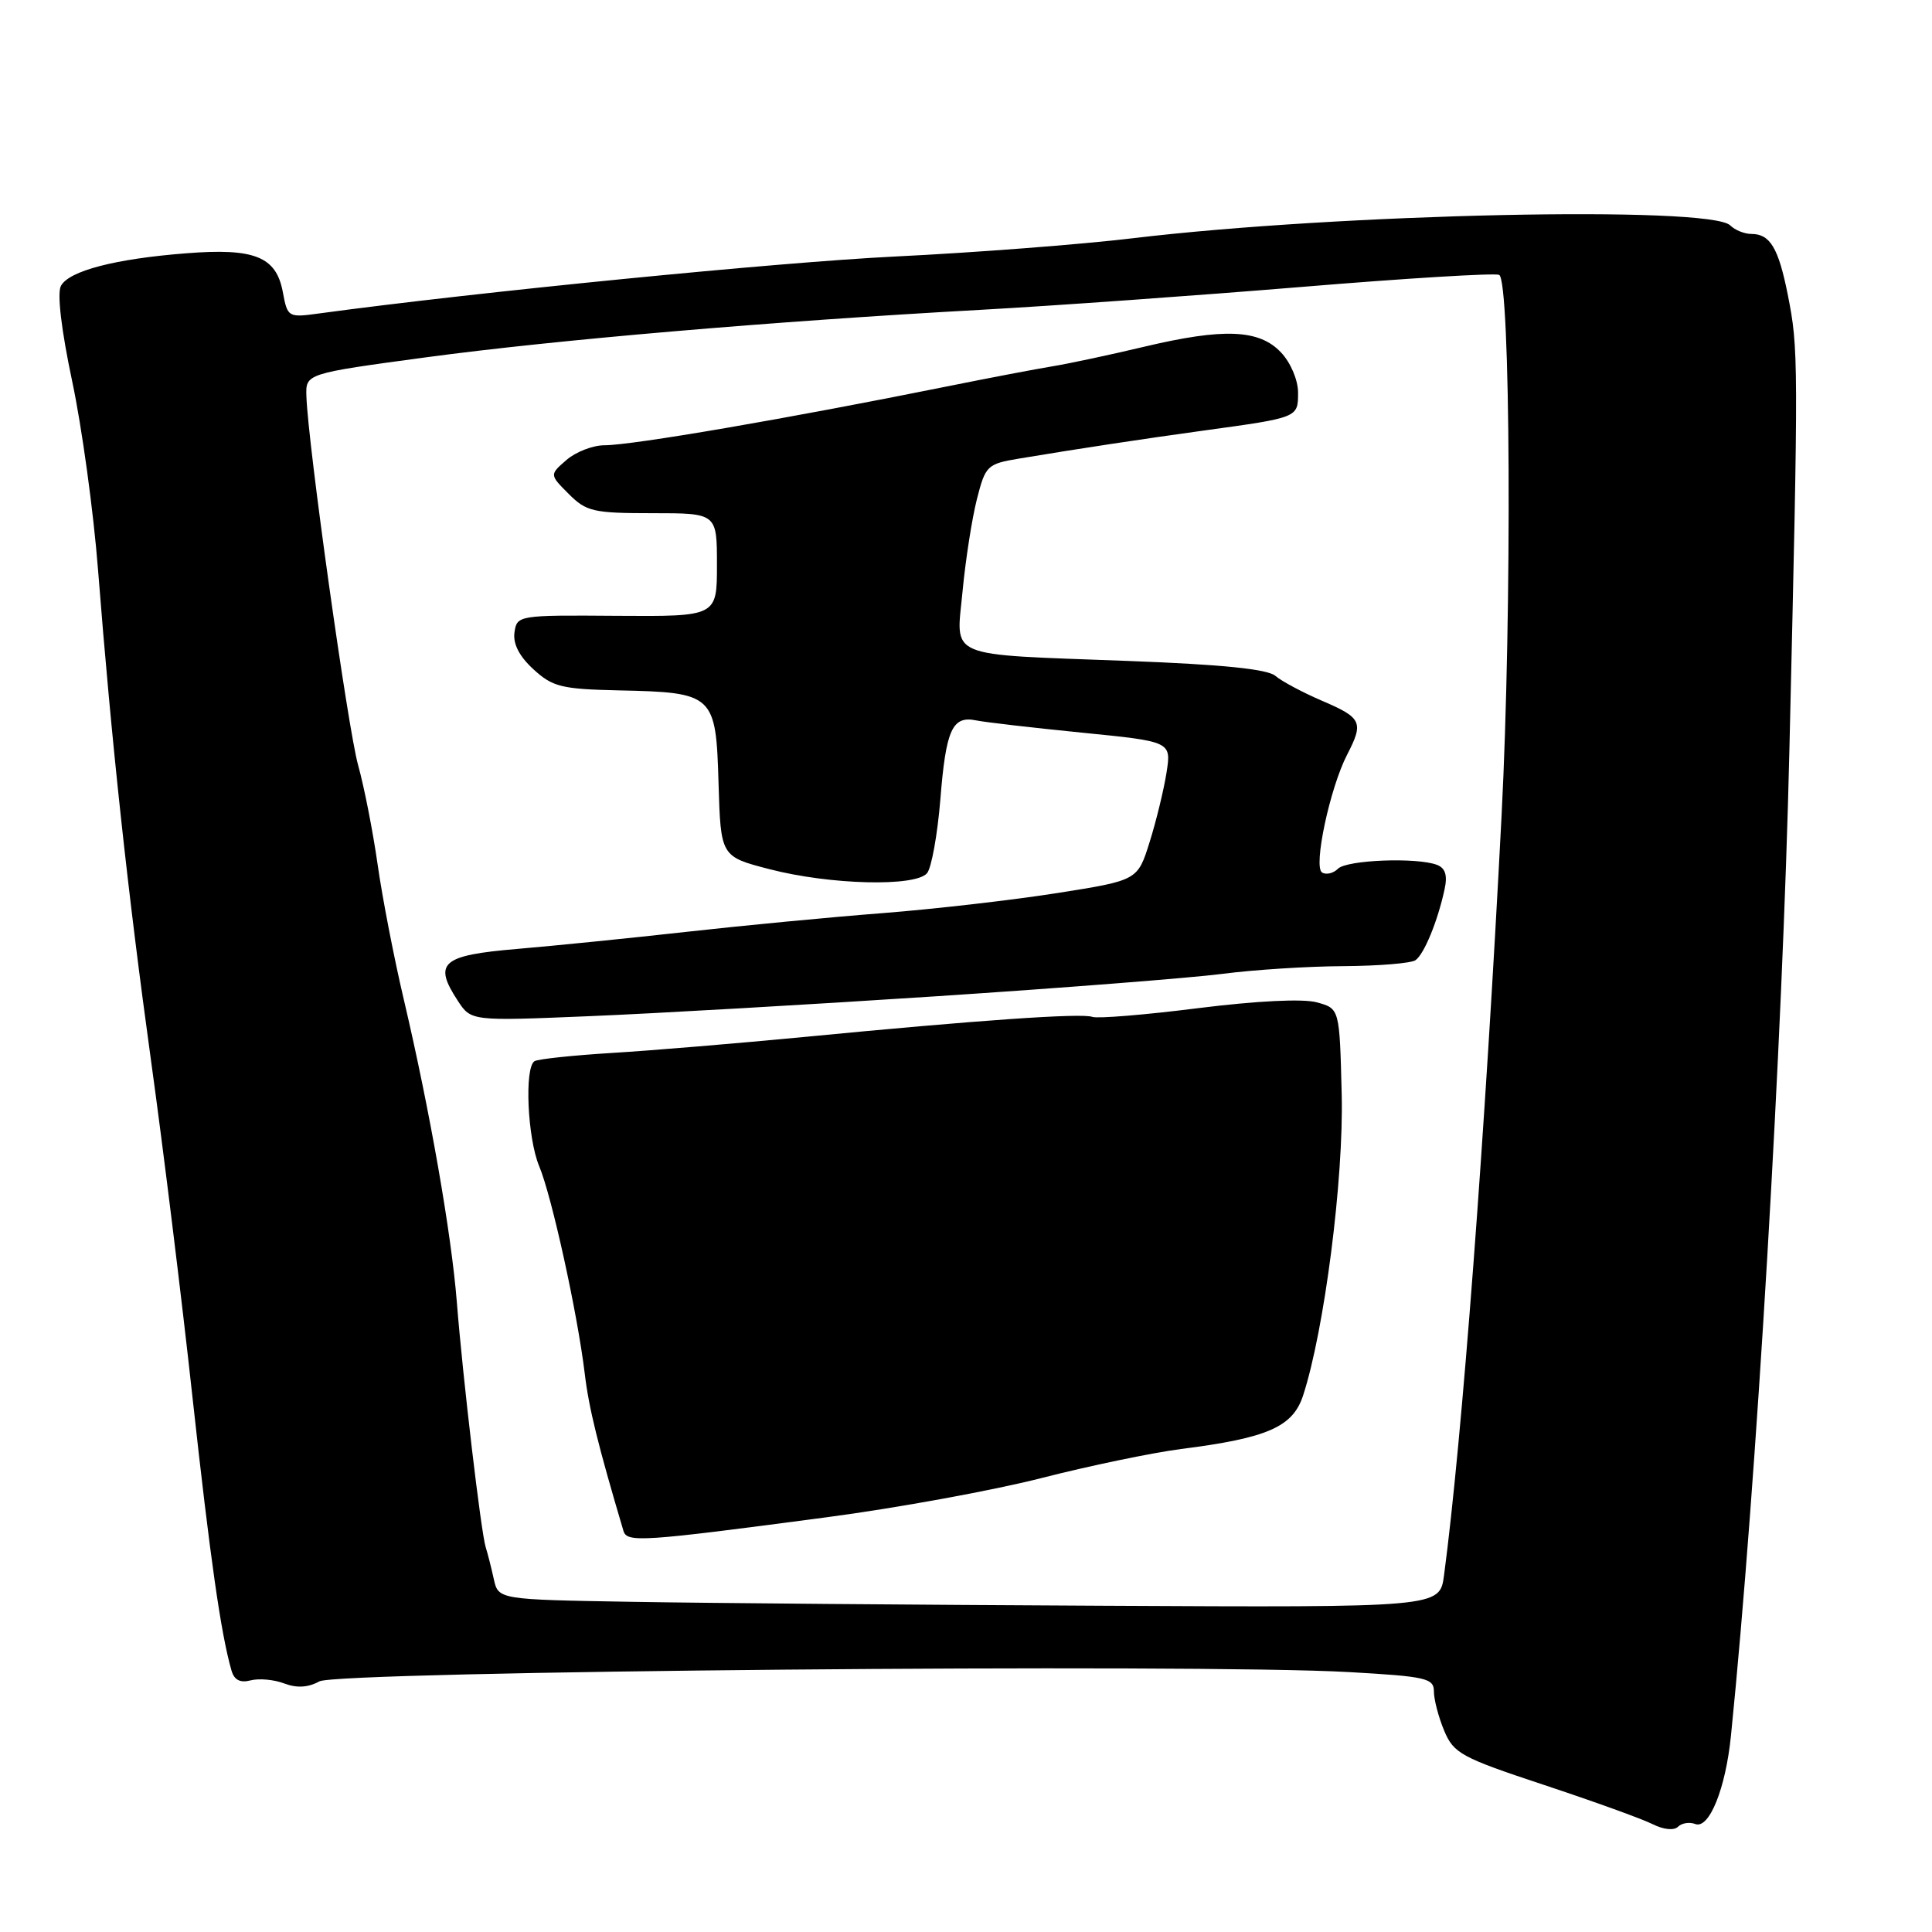 <?xml version="1.0" encoding="UTF-8" standalone="no"?>
<!DOCTYPE svg PUBLIC "-//W3C//DTD SVG 1.1//EN" "http://www.w3.org/Graphics/SVG/1.1/DTD/svg11.dtd" >
<svg xmlns="http://www.w3.org/2000/svg" xmlns:xlink="http://www.w3.org/1999/xlink" version="1.1" viewBox="0 0 256 256">
 <g >
 <path fill="currentColor"
d=" M 224.63 241.69 C 226.47 242.40 228.65 237.03 229.36 230.00 C 232.74 196.60 236.20 138.25 237.11 99.15 C 238.32 47.34 238.32 46.27 236.88 39.00 C 235.65 32.85 234.54 31.00 232.08 31.00 C 231.15 31.00 229.89 30.49 229.27 29.87 C 226.63 27.23 177.46 28.29 150.09 31.57 C 143.26 32.39 129.09 33.48 118.59 33.99 C 103.09 34.75 63.14 38.70 42.31 41.53 C 38.17 42.10 38.10 42.06 37.47 38.67 C 36.59 34.00 33.72 32.85 24.70 33.56 C 15.28 34.29 9.12 35.89 8.07 37.89 C 7.55 38.88 8.13 43.75 9.56 50.50 C 10.85 56.55 12.39 67.80 12.99 75.50 C 14.78 98.35 16.92 118.20 20.02 140.60 C 21.63 152.21 24.10 172.23 25.50 185.10 C 27.85 206.52 29.26 216.43 30.67 221.34 C 31.03 222.61 31.82 223.02 33.20 222.66 C 34.31 222.37 36.32 222.55 37.67 223.07 C 39.34 223.70 40.83 223.61 42.32 222.79 C 44.77 221.44 158.40 220.41 178.75 221.56 C 188.98 222.14 190.00 222.37 190.00 224.13 C 190.00 225.19 190.61 227.53 191.36 229.32 C 192.62 232.34 193.62 232.88 204.61 236.52 C 211.15 238.69 217.61 241.02 218.98 241.71 C 220.43 242.44 221.82 242.58 222.35 242.05 C 222.84 241.56 223.87 241.40 224.63 241.69 Z  M 83.76 212.25 C 66.03 211.95 66.03 211.95 65.43 209.23 C 65.10 207.73 64.62 205.84 64.36 205.02 C 63.74 203.08 61.33 182.63 60.53 172.50 C 59.80 163.37 56.95 147.10 53.52 132.50 C 52.22 127.00 50.65 118.90 50.03 114.50 C 49.40 110.10 48.24 104.20 47.45 101.38 C 46.09 96.50 40.80 58.82 40.60 52.50 C 40.50 49.50 40.50 49.50 56.50 47.34 C 73.78 45.02 102.10 42.59 130.00 41.05 C 139.62 40.52 158.74 39.15 172.47 38.02 C 186.20 36.88 197.98 36.16 198.64 36.42 C 200.16 37.00 200.36 80.91 198.97 108.00 C 196.80 150.23 193.72 190.90 191.34 208.75 C 190.77 213.00 190.77 213.00 146.14 212.77 C 121.59 212.65 93.52 212.42 83.76 212.25 Z  M 109.50 201.05 C 118.85 199.82 131.68 197.47 138.00 195.85 C 144.32 194.23 152.65 192.50 156.50 192.00 C 167.94 190.55 171.30 189.08 172.66 184.93 C 175.48 176.32 178.07 156.16 177.78 144.95 C 177.50 133.64 177.50 133.64 174.50 132.82 C 172.66 132.31 166.57 132.61 158.73 133.59 C 151.70 134.48 145.40 134.99 144.73 134.74 C 143.33 134.22 129.73 135.16 106.50 137.41 C 97.70 138.25 86.26 139.21 81.08 139.52 C 75.89 139.84 71.28 140.33 70.83 140.61 C 69.47 141.44 69.89 150.80 71.44 154.51 C 73.12 158.52 76.52 174.03 77.48 182.00 C 78.03 186.60 79.22 191.42 82.61 202.85 C 83.08 204.42 84.97 204.30 109.50 201.05 Z  M 124.08 132.01 C 140.81 130.91 157.88 129.57 162.00 129.04 C 166.12 128.50 173.32 128.04 178.00 128.02 C 182.68 127.99 186.98 127.64 187.56 127.23 C 188.70 126.44 190.50 122.07 191.41 117.85 C 191.82 115.99 191.52 115.03 190.41 114.60 C 187.74 113.58 178.46 113.94 177.29 115.11 C 176.68 115.72 175.73 115.95 175.18 115.61 C 173.99 114.88 176.22 104.41 178.50 100.00 C 180.72 95.71 180.45 95.12 175.25 92.89 C 172.64 91.77 169.82 90.27 169.00 89.56 C 167.96 88.66 161.98 88.05 149.50 87.58 C 124.96 86.65 126.70 87.38 127.55 78.29 C 127.94 74.18 128.79 68.73 129.44 66.16 C 130.58 61.68 130.80 61.47 135.06 60.76 C 142.91 59.45 151.30 58.18 159.50 57.05 C 172.04 55.33 172.00 55.35 172.00 52.03 C 172.00 50.37 171.03 48.07 169.75 46.71 C 166.86 43.63 162.14 43.44 151.54 45.96 C 147.12 47.01 141.70 48.17 139.50 48.53 C 137.30 48.89 131.00 50.09 125.50 51.20 C 104.39 55.46 83.78 59.00 80.09 59.00 C 78.56 59.00 76.29 59.88 75.06 60.95 C 72.81 62.90 72.81 62.90 75.36 65.45 C 77.69 67.79 78.63 68.00 86.45 68.00 C 95.00 68.00 95.00 68.00 95.00 74.85 C 95.00 81.69 95.00 81.69 81.75 81.60 C 68.66 81.50 68.50 81.53 68.17 83.80 C 67.96 85.32 68.81 86.97 70.69 88.69 C 73.23 91.02 74.40 91.31 82.01 91.48 C 94.60 91.75 94.87 92.01 95.21 103.77 C 95.50 113.50 95.50 113.50 102.00 115.18 C 110.01 117.25 121.31 117.53 122.84 115.70 C 123.43 114.98 124.22 110.59 124.60 105.95 C 125.34 96.65 126.18 94.80 129.36 95.46 C 130.54 95.70 136.84 96.43 143.36 97.08 C 155.21 98.26 155.21 98.26 154.57 102.38 C 154.21 104.65 153.21 108.78 152.33 111.58 C 150.74 116.65 150.74 116.65 140.12 118.33 C 134.28 119.25 123.88 120.45 117.00 120.99 C 110.12 121.52 98.42 122.64 91.00 123.47 C 83.58 124.30 73.45 125.32 68.51 125.74 C 58.52 126.58 57.37 127.59 60.65 132.59 C 62.42 135.30 62.42 135.30 78.05 134.65 C 86.64 134.30 107.35 133.11 124.08 132.01 Z "/>
</g>
</svg>